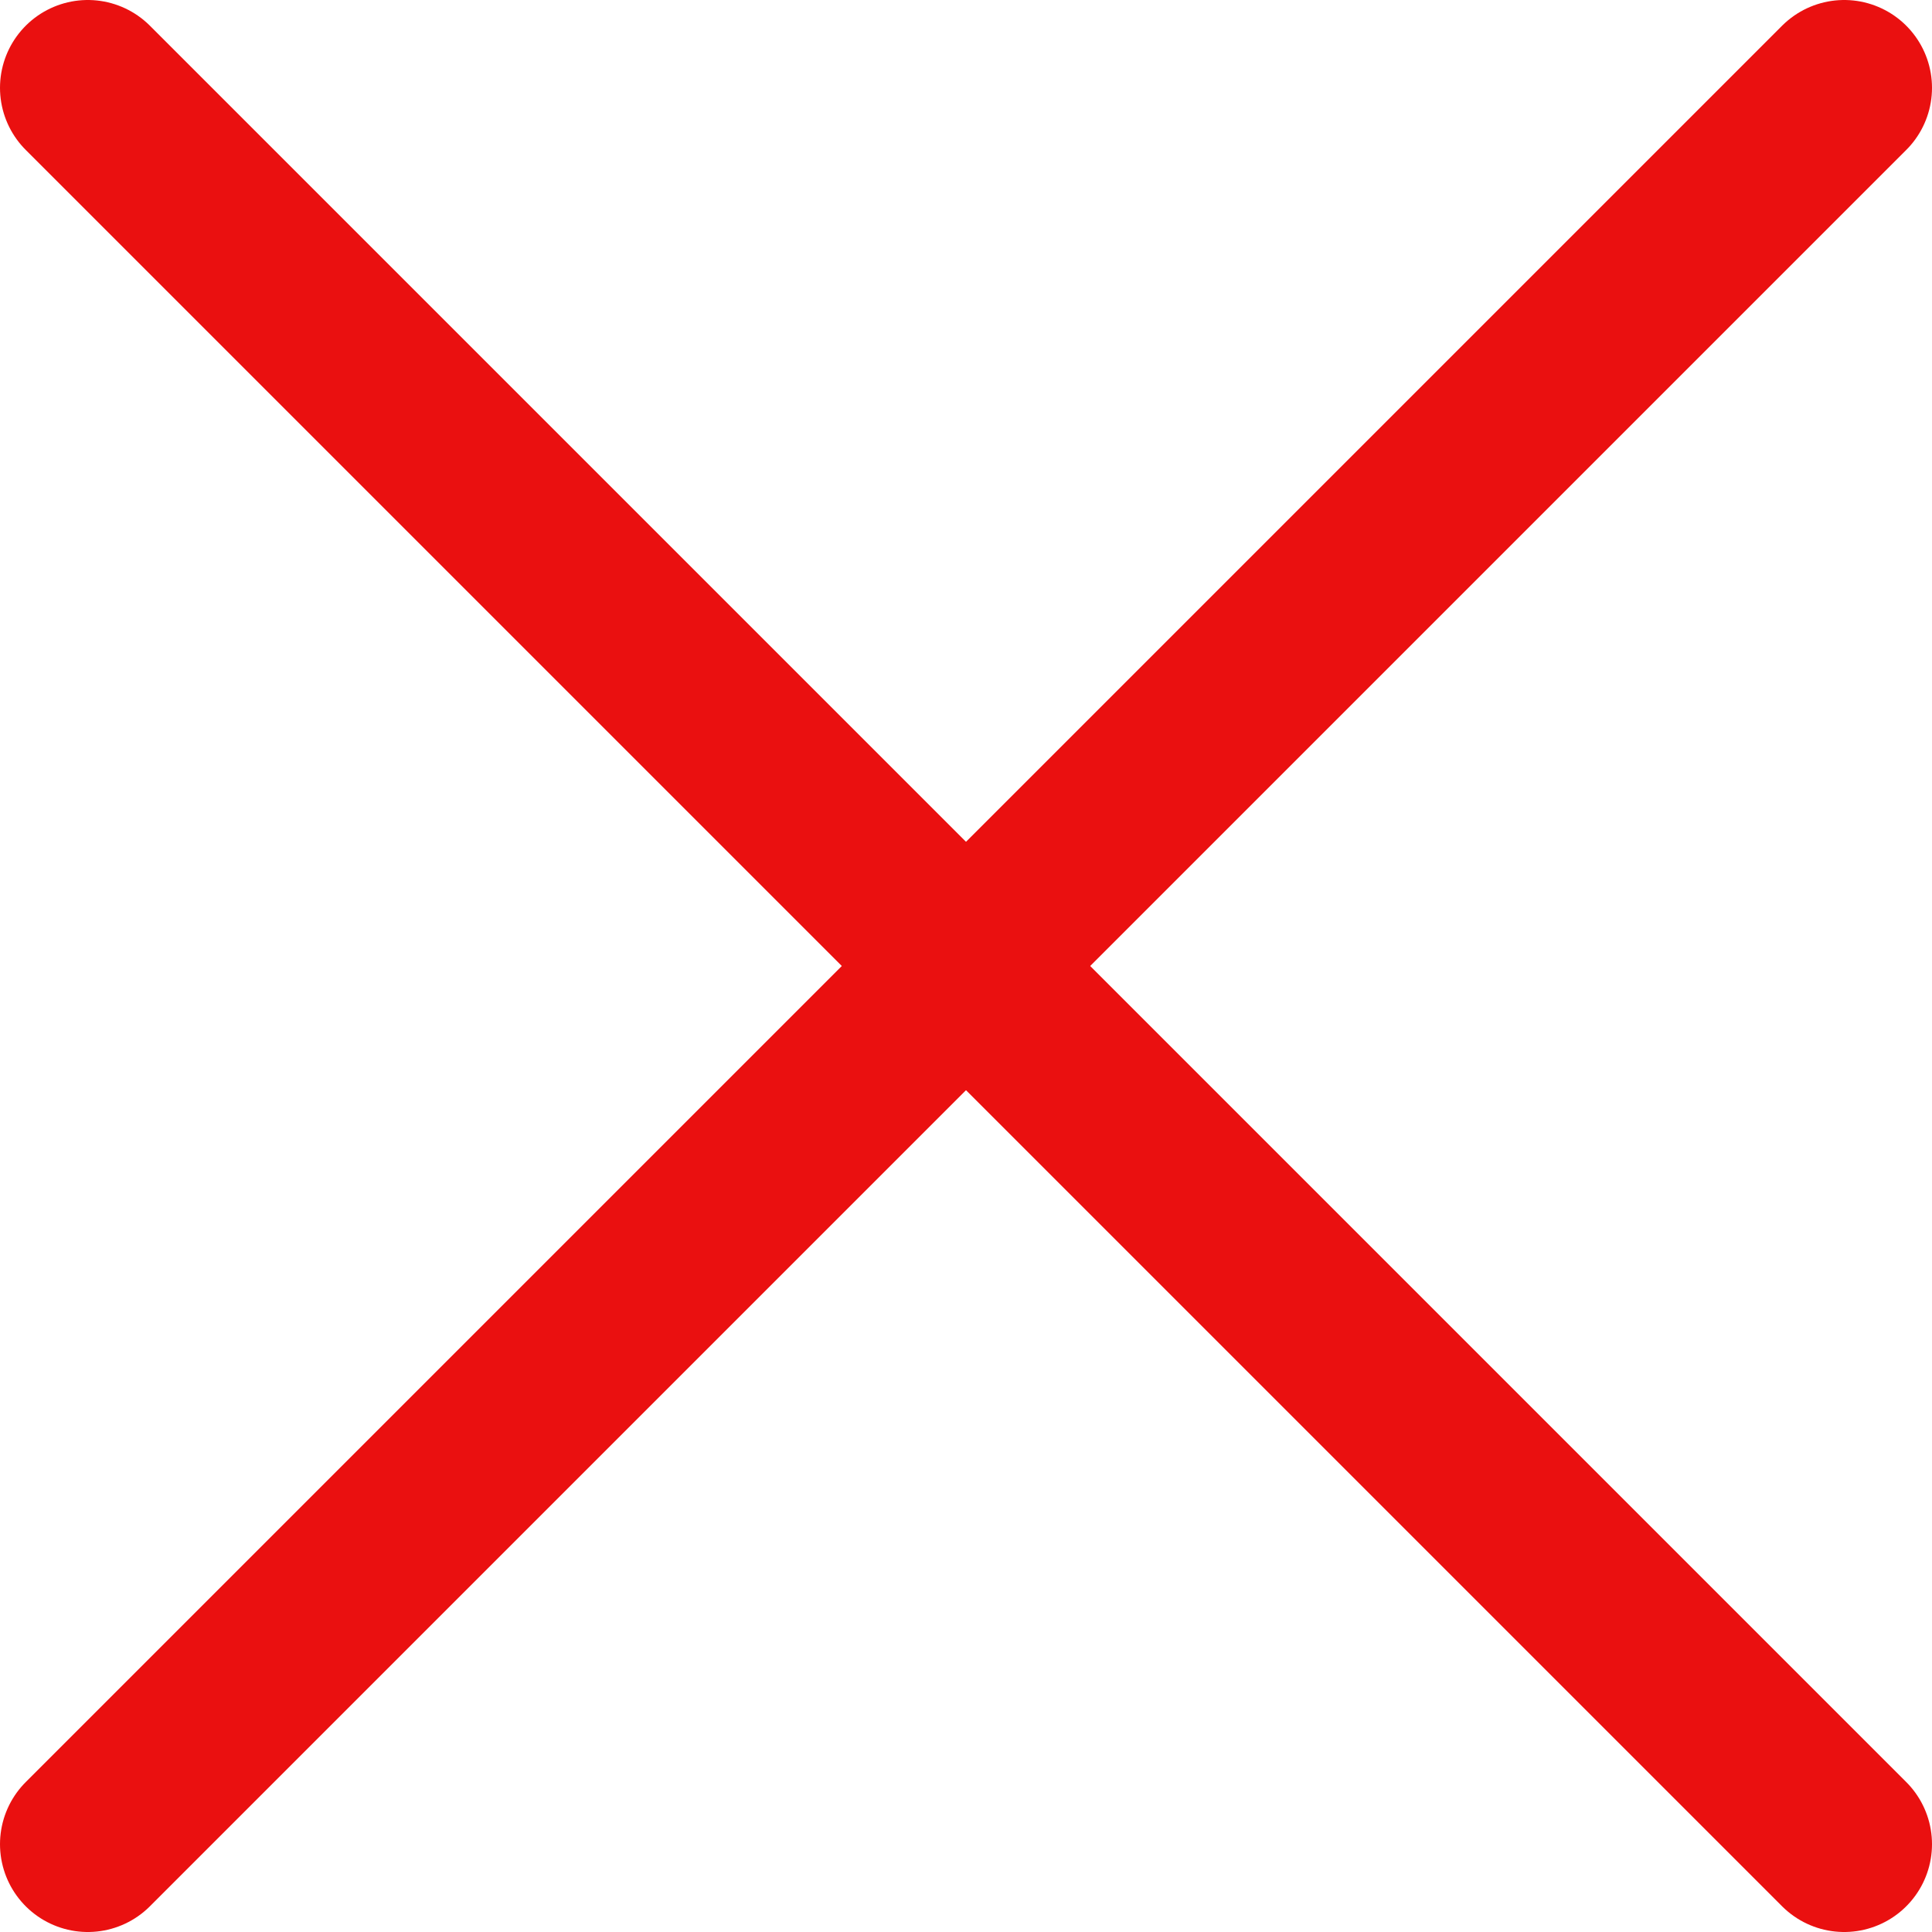 <svg width="22" height="22" viewBox="0 0 22 22" fill="none" xmlns="http://www.w3.org/2000/svg">
<path d="M21 1L1 21" stroke="#EA1010" stroke-width="2" stroke-linecap="round"/>
<path d="M21 21L1 1" stroke="#EA1010" stroke-width="2" stroke-linecap="round"/>
</svg>
